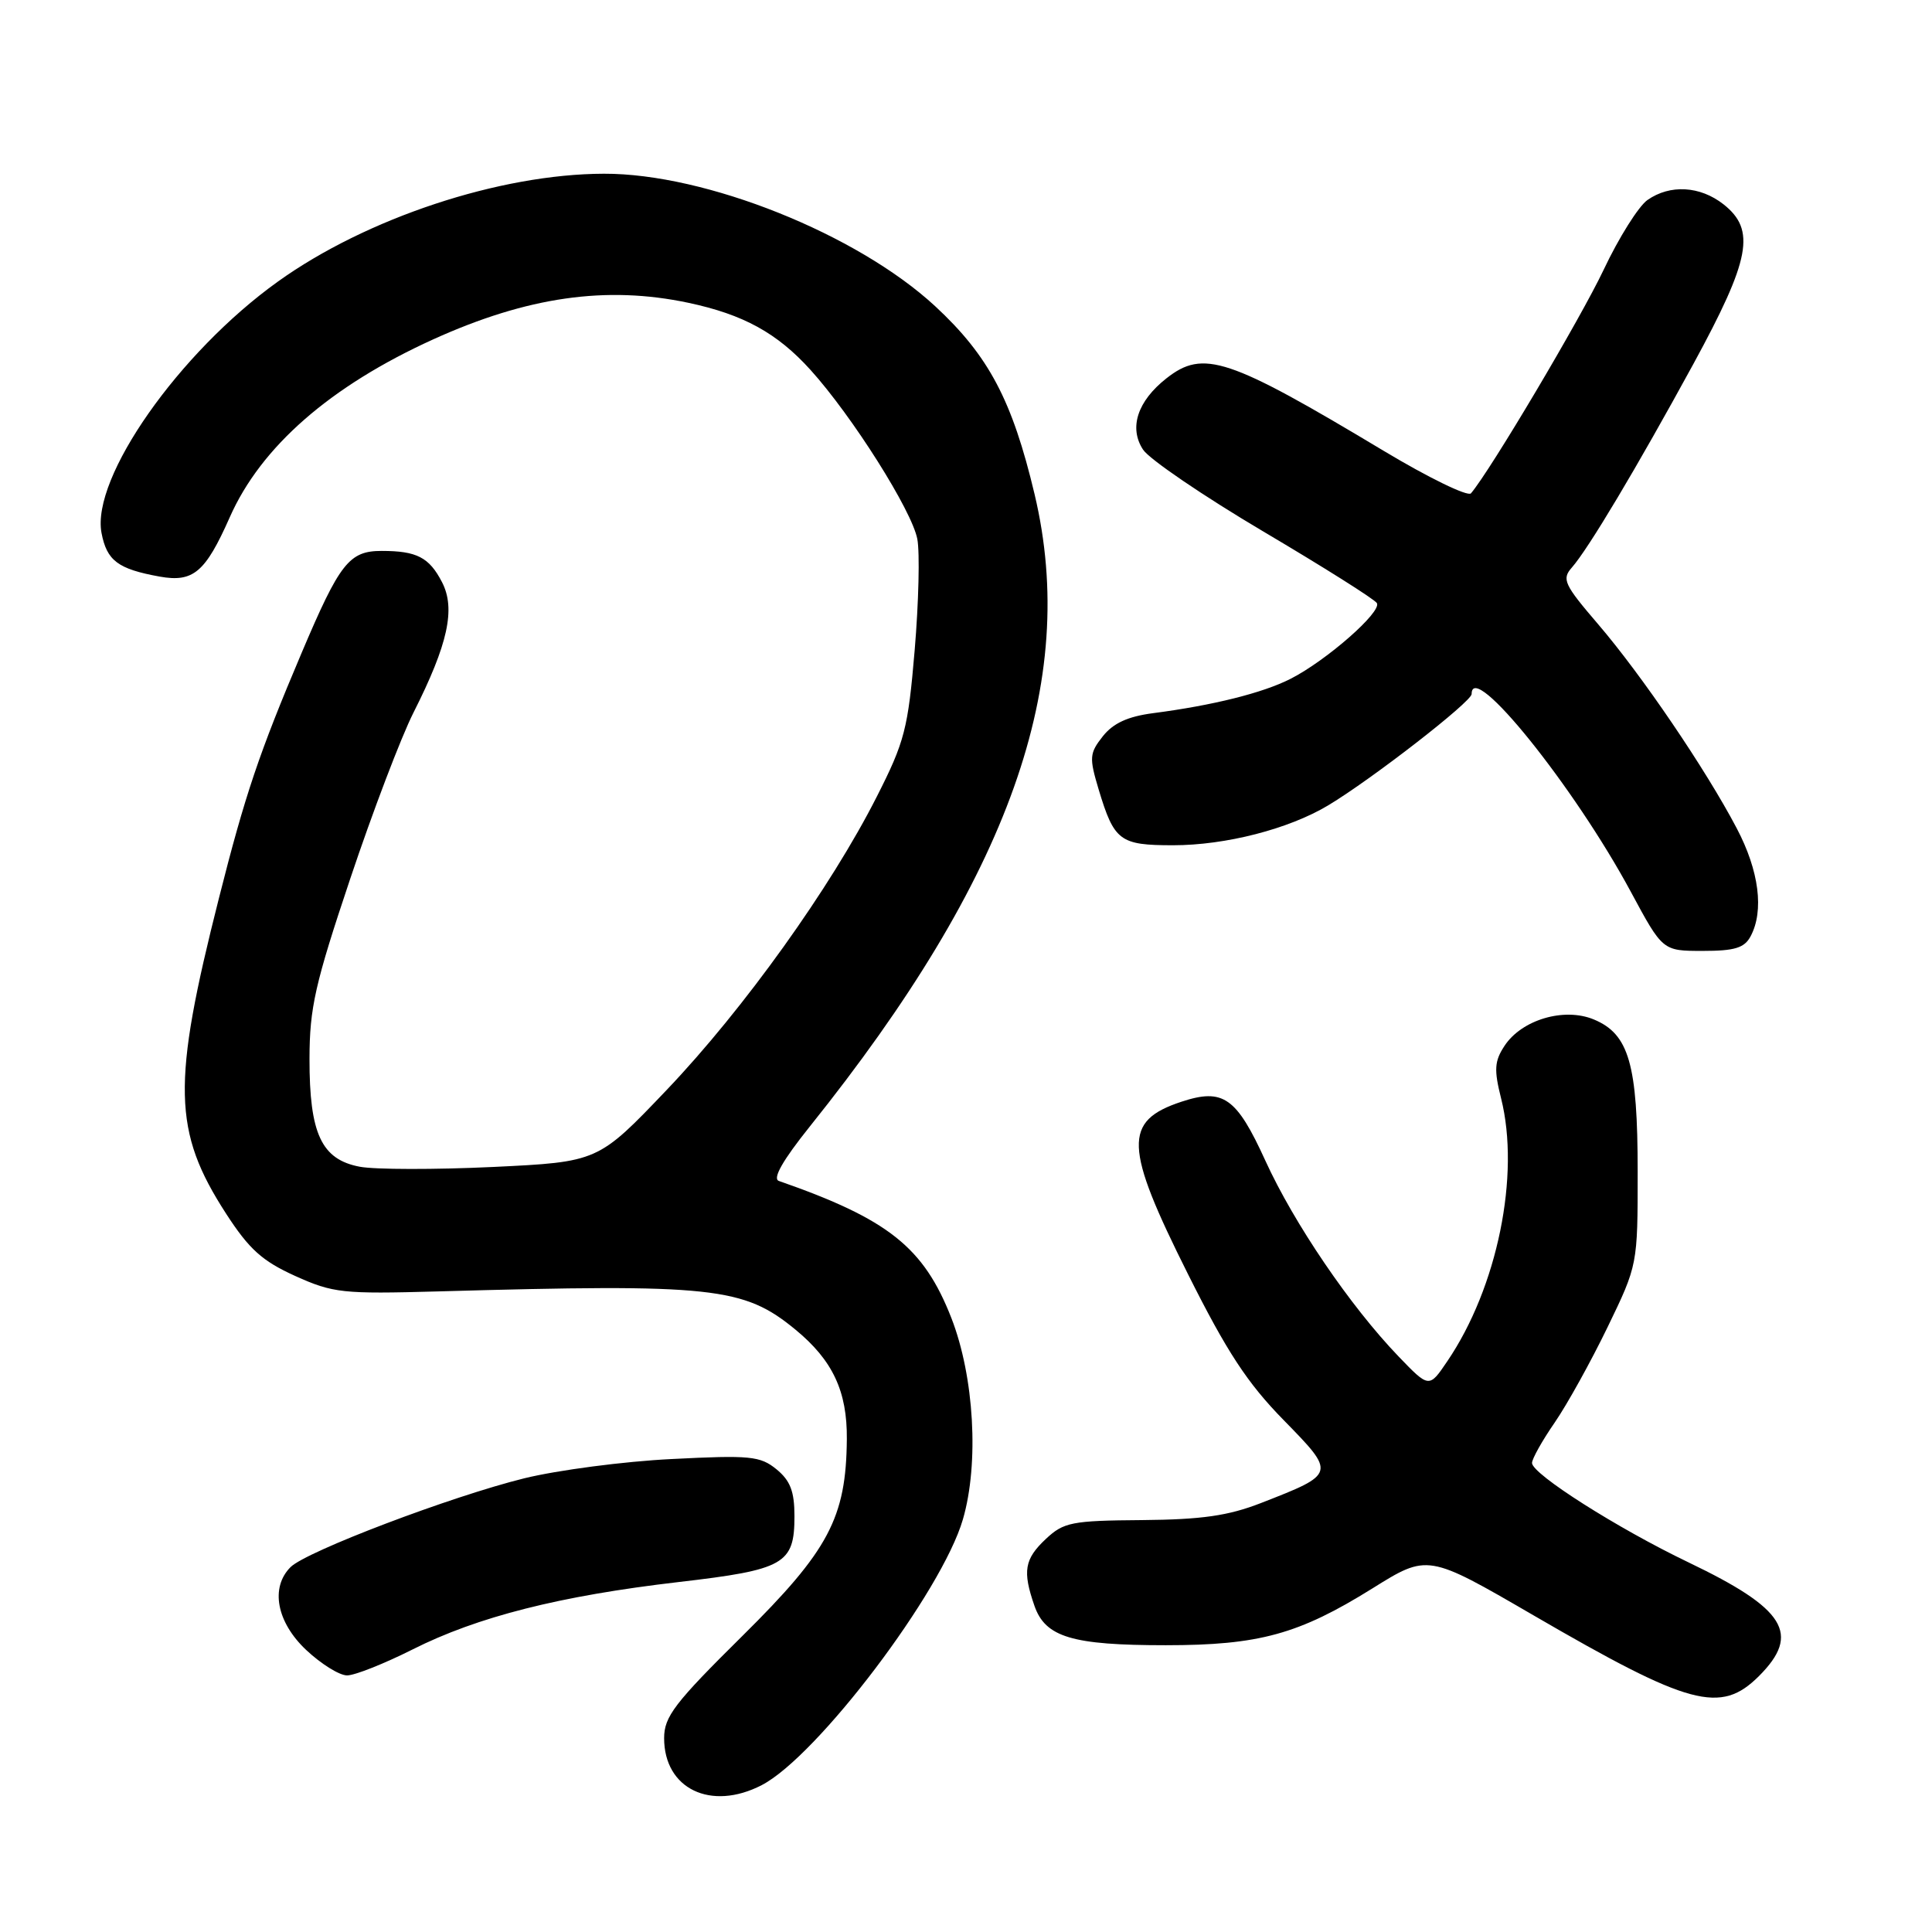 <?xml version="1.0" encoding="UTF-8" standalone="no"?>
<!DOCTYPE svg PUBLIC "-//W3C//DTD SVG 1.1//EN" "http://www.w3.org/Graphics/SVG/1.1/DTD/svg11.dtd" >
<svg xmlns="http://www.w3.org/2000/svg" xmlns:xlink="http://www.w3.org/1999/xlink" version="1.1" viewBox="0 0 256 256">
 <g >
 <path fill="currentColor"
d=" M 100.93 236.54 C 108.28 232.74 124.81 210.91 127.59 201.32 C 129.75 193.91 129.09 182.41 126.06 174.64 C 122.40 165.27 117.71 161.54 103.20 156.48 C 102.33 156.18 103.72 153.74 107.31 149.26 C 133.82 116.18 142.99 90.38 137.09 65.50 C 134.13 53.05 131.02 47.16 123.91 40.57 C 113.57 31.01 93.51 22.98 80.02 23.02 C 66.21 23.05 48.54 28.90 36.81 37.32 C 23.71 46.71 12.08 63.29 13.45 70.61 C 14.15 74.29 15.62 75.40 21.15 76.40 C 25.61 77.20 27.21 75.84 30.44 68.55 C 34.57 59.19 43.78 51.15 57.42 44.96 C 69.87 39.32 80.33 37.82 91.20 40.12 C 98.51 41.67 102.98 44.13 107.40 49.02 C 112.93 55.14 120.85 67.68 121.55 71.43 C 121.89 73.22 121.73 79.84 121.20 86.14 C 120.32 96.56 119.87 98.29 116.19 105.54 C 110.08 117.61 98.54 133.71 88.38 144.38 C 79.25 153.96 79.25 153.96 65.31 154.63 C 57.64 154.99 49.71 154.98 47.68 154.60 C 42.59 153.64 41.00 150.23 41.01 140.30 C 41.02 133.54 41.74 130.36 46.41 116.43 C 49.37 107.59 53.14 97.68 54.80 94.40 C 59.37 85.35 60.39 80.66 58.57 77.14 C 56.87 73.85 55.23 73.00 50.57 73.00 C 46.27 73.00 45.02 74.59 39.97 86.50 C 34.33 99.80 32.47 105.32 29.01 119.01 C 22.76 143.68 22.90 149.90 29.96 160.82 C 33.01 165.53 34.74 167.09 39.11 169.07 C 44.14 171.34 45.40 171.47 58.00 171.12 C 94.48 170.09 98.54 170.53 105.41 176.19 C 110.34 180.25 112.27 184.36 112.21 190.70 C 112.12 201.12 109.82 205.44 98.38 216.76 C 89.38 225.66 88.00 227.46 88.00 230.32 C 88.00 237.03 94.20 240.02 100.93 236.54 Z  M 233.08 222.08 C 238.65 216.50 236.59 213.18 223.73 207.02 C 214.34 202.52 203.00 195.32 203.00 193.85 C 203.00 193.31 204.35 190.89 206.01 188.49 C 207.66 186.09 210.81 180.40 213.01 175.86 C 217.00 167.61 217.00 167.61 217.00 155.27 C 217.00 141.00 215.85 137.01 211.18 135.08 C 207.25 133.45 201.62 135.12 199.35 138.59 C 198.02 140.61 197.95 141.75 198.90 145.53 C 201.46 155.70 198.41 170.61 191.77 180.38 C 189.36 183.94 189.36 183.94 185.30 179.72 C 178.92 173.08 171.45 162.09 167.67 153.80 C 163.84 145.40 162.08 144.16 156.56 145.98 C 148.81 148.54 148.94 151.92 157.42 168.84 C 162.57 179.13 165.28 183.26 170.08 188.16 C 177.05 195.29 177.06 195.27 167.06 199.17 C 162.74 200.85 159.24 201.35 151.33 201.42 C 142.01 201.49 140.95 201.70 138.58 203.92 C 135.74 206.59 135.47 208.18 137.07 212.78 C 138.52 216.94 142.06 218.00 154.47 218.00 C 166.83 218.00 172.10 216.55 181.84 210.48 C 189.18 205.90 189.18 205.90 203.18 214.03 C 223.90 226.07 227.98 227.17 233.08 222.08 Z  M 54.67 218.56 C 63.28 214.22 74.20 211.46 89.91 209.63 C 103.95 208.00 105.27 207.25 105.27 200.90 C 105.27 197.62 104.72 196.19 102.89 194.69 C 100.73 192.93 99.41 192.80 89.00 193.33 C 82.67 193.64 73.89 194.80 69.48 195.88 C 59.80 198.27 40.57 205.57 38.50 207.65 C 35.79 210.36 36.65 214.94 40.57 218.63 C 42.54 220.48 44.97 222.00 45.99 222.00 C 47.01 222.00 50.91 220.45 54.67 218.56 Z  M 231.96 124.07 C 233.77 120.69 233.09 115.38 230.13 109.76 C 226.03 101.95 217.53 89.44 211.75 82.70 C 207.24 77.44 206.92 76.74 208.28 75.20 C 210.47 72.71 216.84 62.04 224.38 48.23 C 231.95 34.33 232.68 30.47 228.37 27.07 C 225.26 24.63 221.29 24.41 218.30 26.50 C 217.12 27.33 214.50 31.49 212.49 35.75 C 209.43 42.21 197.48 62.35 194.91 65.37 C 194.50 65.84 189.29 63.31 183.33 59.73 C 162.73 47.37 159.46 46.28 154.56 50.13 C 150.72 53.15 149.56 56.68 151.46 59.58 C 152.29 60.85 159.48 65.74 167.42 70.44 C 175.37 75.14 182.13 79.40 182.44 79.91 C 183.15 81.05 175.75 87.54 171.00 89.95 C 167.33 91.82 160.71 93.47 152.78 94.50 C 149.43 94.94 147.50 95.83 146.13 97.56 C 144.35 99.82 144.31 100.38 145.59 104.65 C 147.64 111.44 148.39 112.00 155.44 112.00 C 162.40 112.00 170.77 109.85 176.00 106.71 C 181.78 103.24 195.00 92.98 195.00 91.96 C 195.00 87.34 208.59 104.23 216.10 118.18 C 220.31 126.00 220.31 126.00 225.62 126.00 C 229.85 126.00 231.14 125.61 231.96 124.07 Z "/>
</g>
</svg>